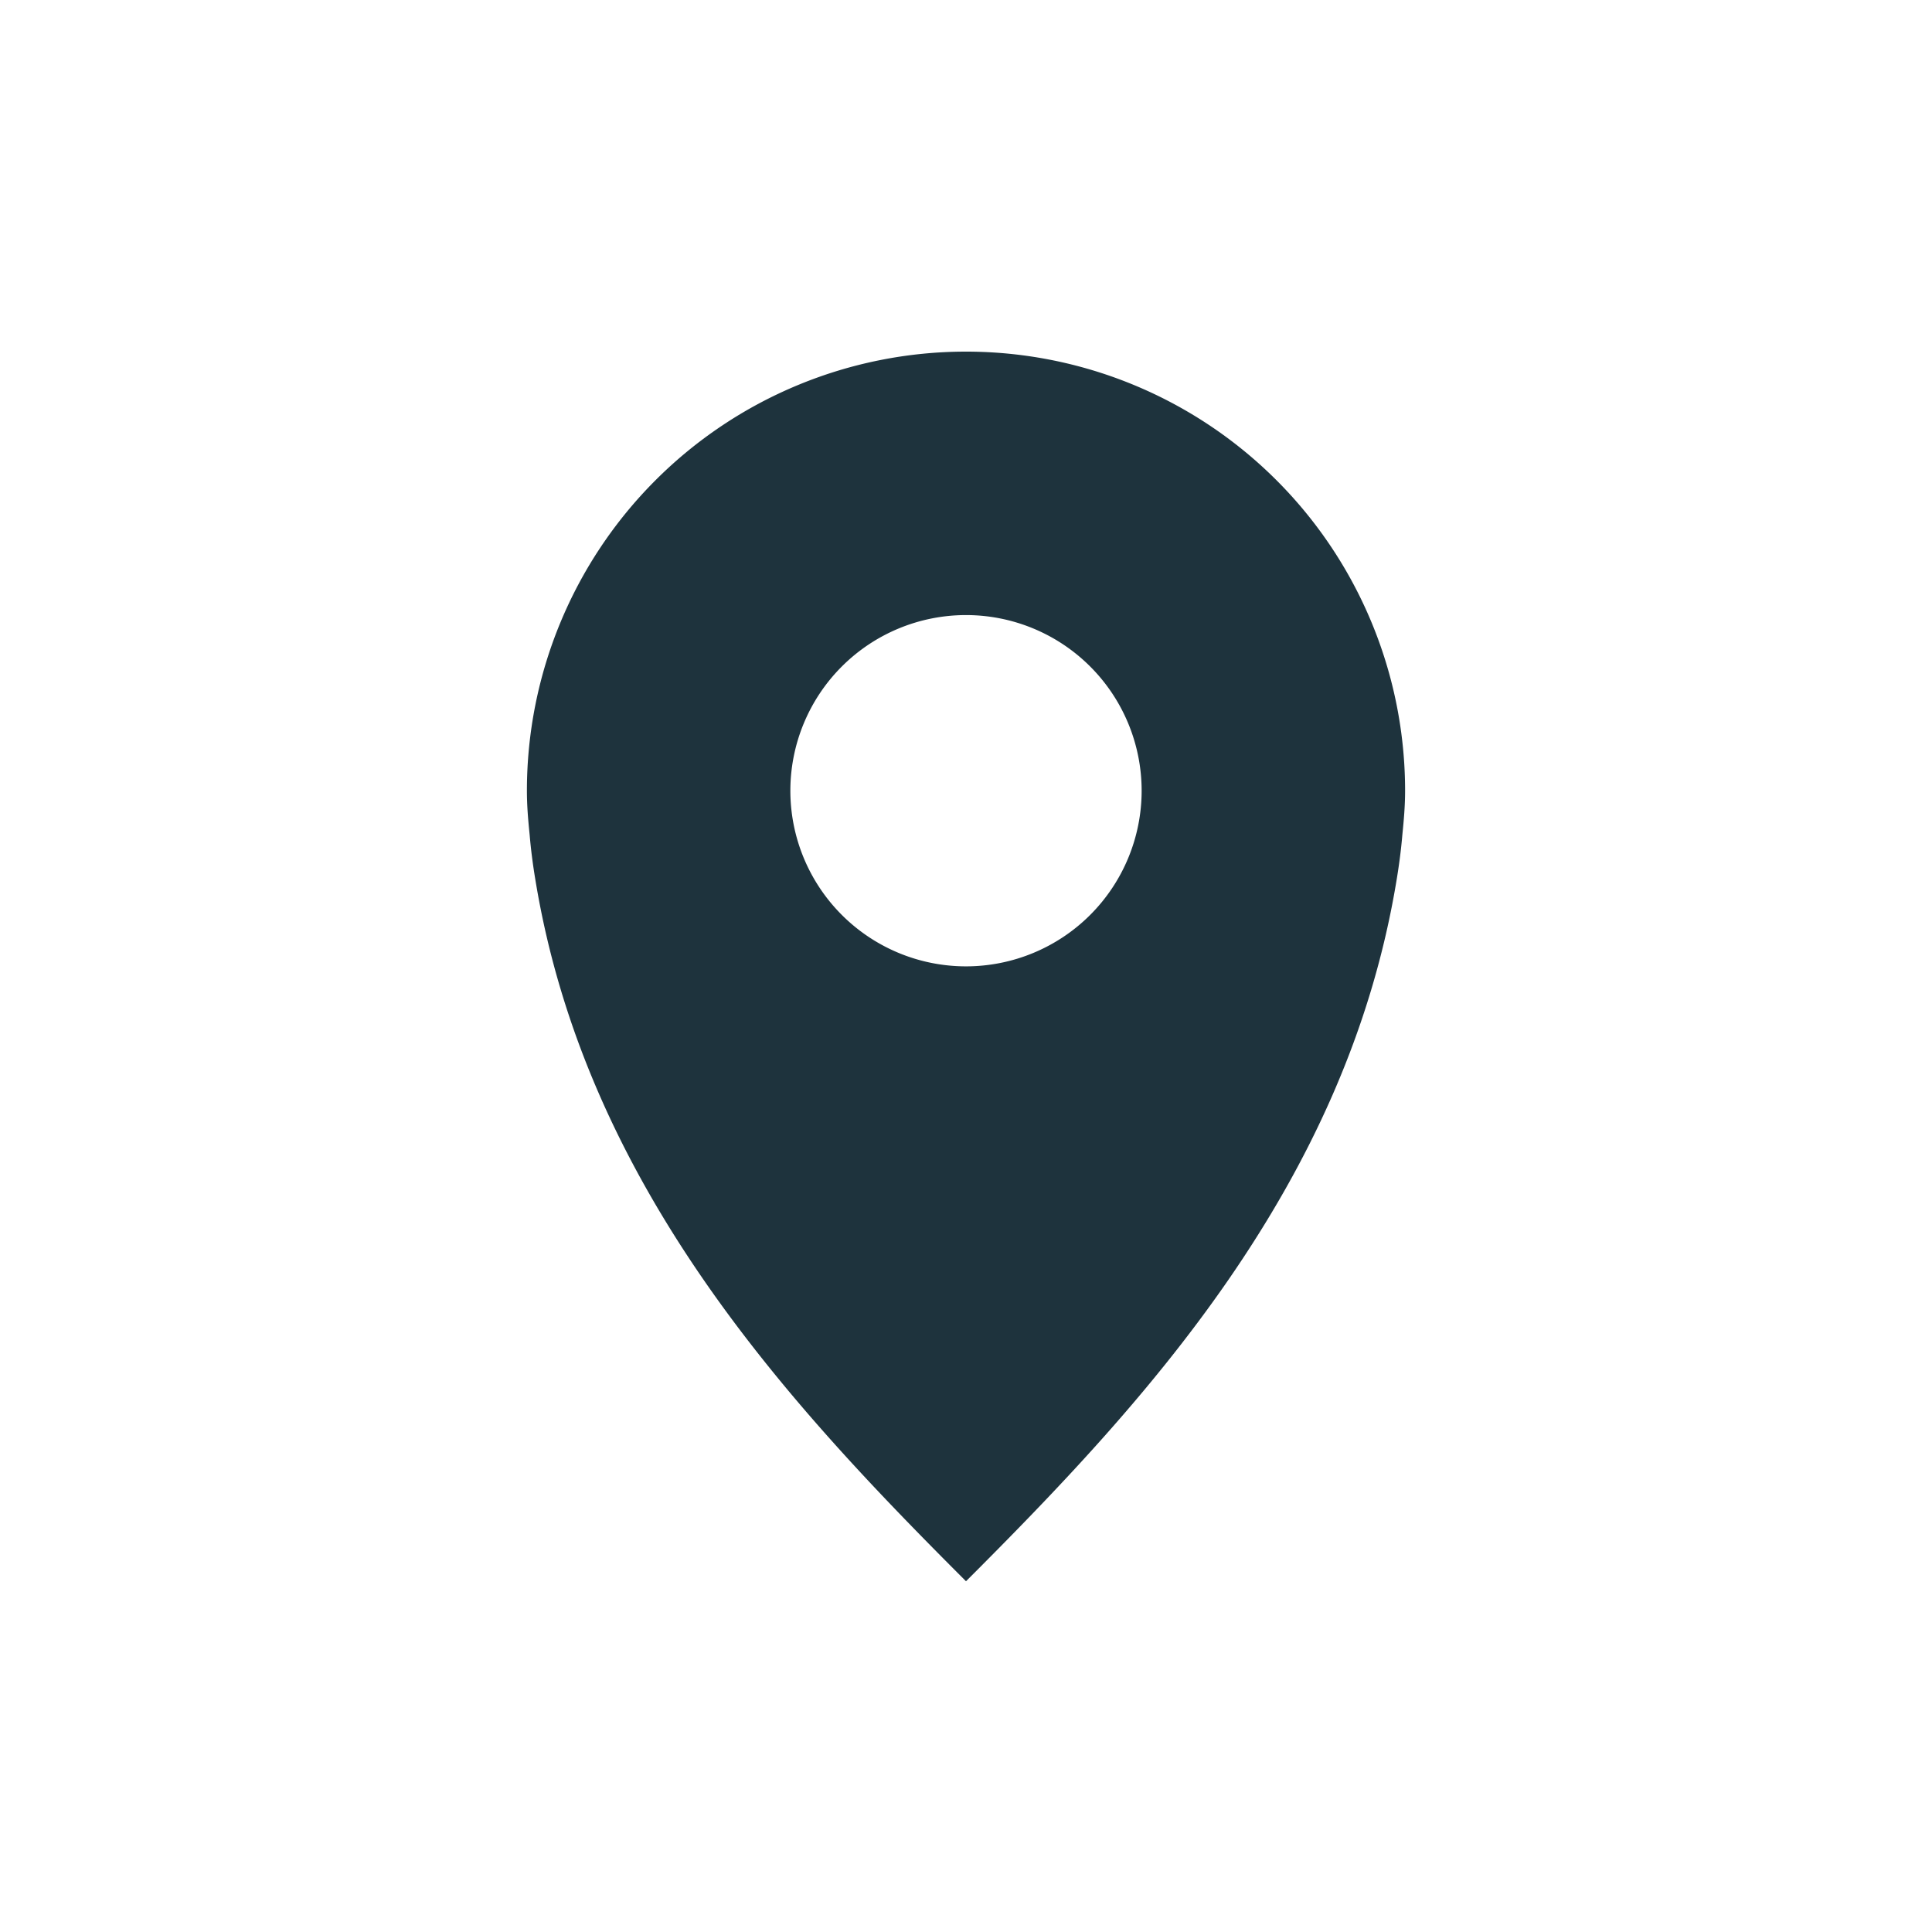 <svg xmlns="http://www.w3.org/2000/svg" width="22" height="22"><defs><style type="text/css" id="current-color-scheme"></style></defs><path d="M11 4.004a5 5 0 0 0-5 5c0 .172.014.332.031.5.014.167.036.336.063.5C6.666 13.518 9 16.006 11 18.006c2-2 4.334-4.488 4.906-8.002.027-.164.049-.333.063-.5.017-.168.031-.328.031-.5a5 5 0 0 0-5-5zm0 3a2 2 0 1 1 0 4 2 2 0 0 1 0-4z" fill="currentColor" color="#1e333d"/></svg>